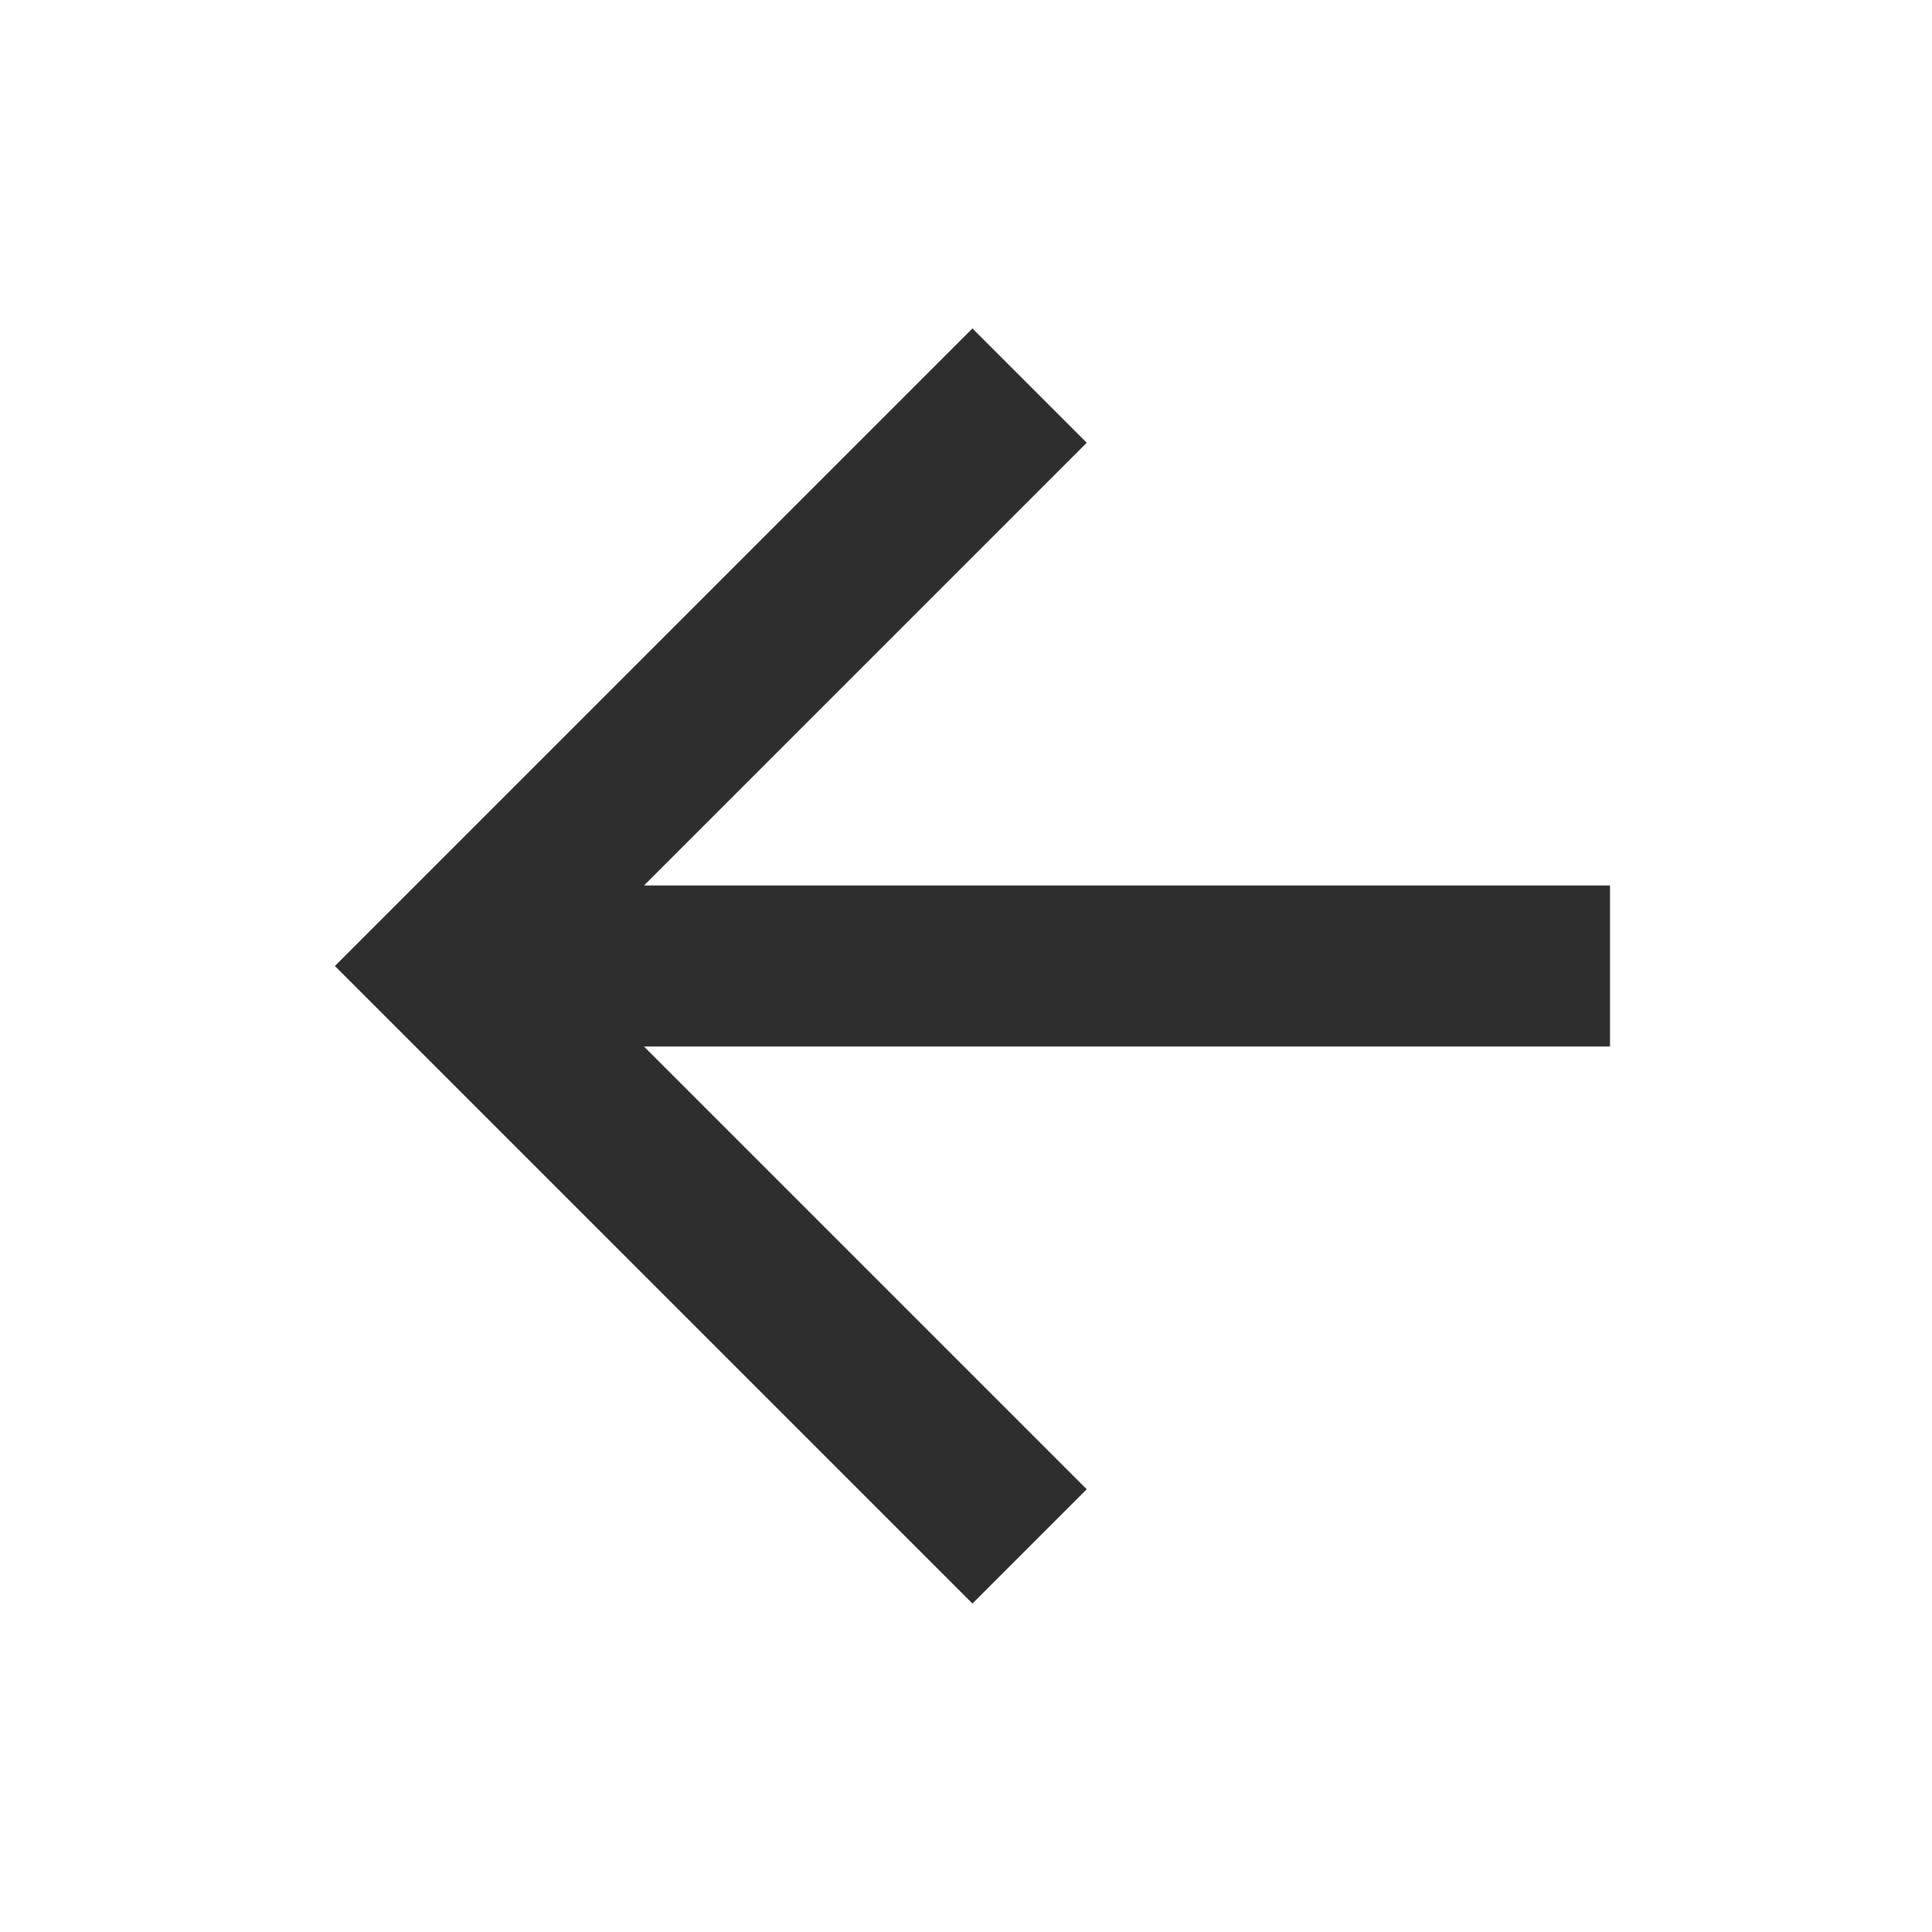 <svg width="24" height="24" viewBox="0 0 24 24" fill="none" xmlns="http://www.w3.org/2000/svg">
<path d="M20 13V11L8 11L13.5 5.5L12.08 4.08L4.16 12L12.08 19.92L13.5 18.5L8 13L20 13Z" fill="#2E2E2E"/>
</svg>
